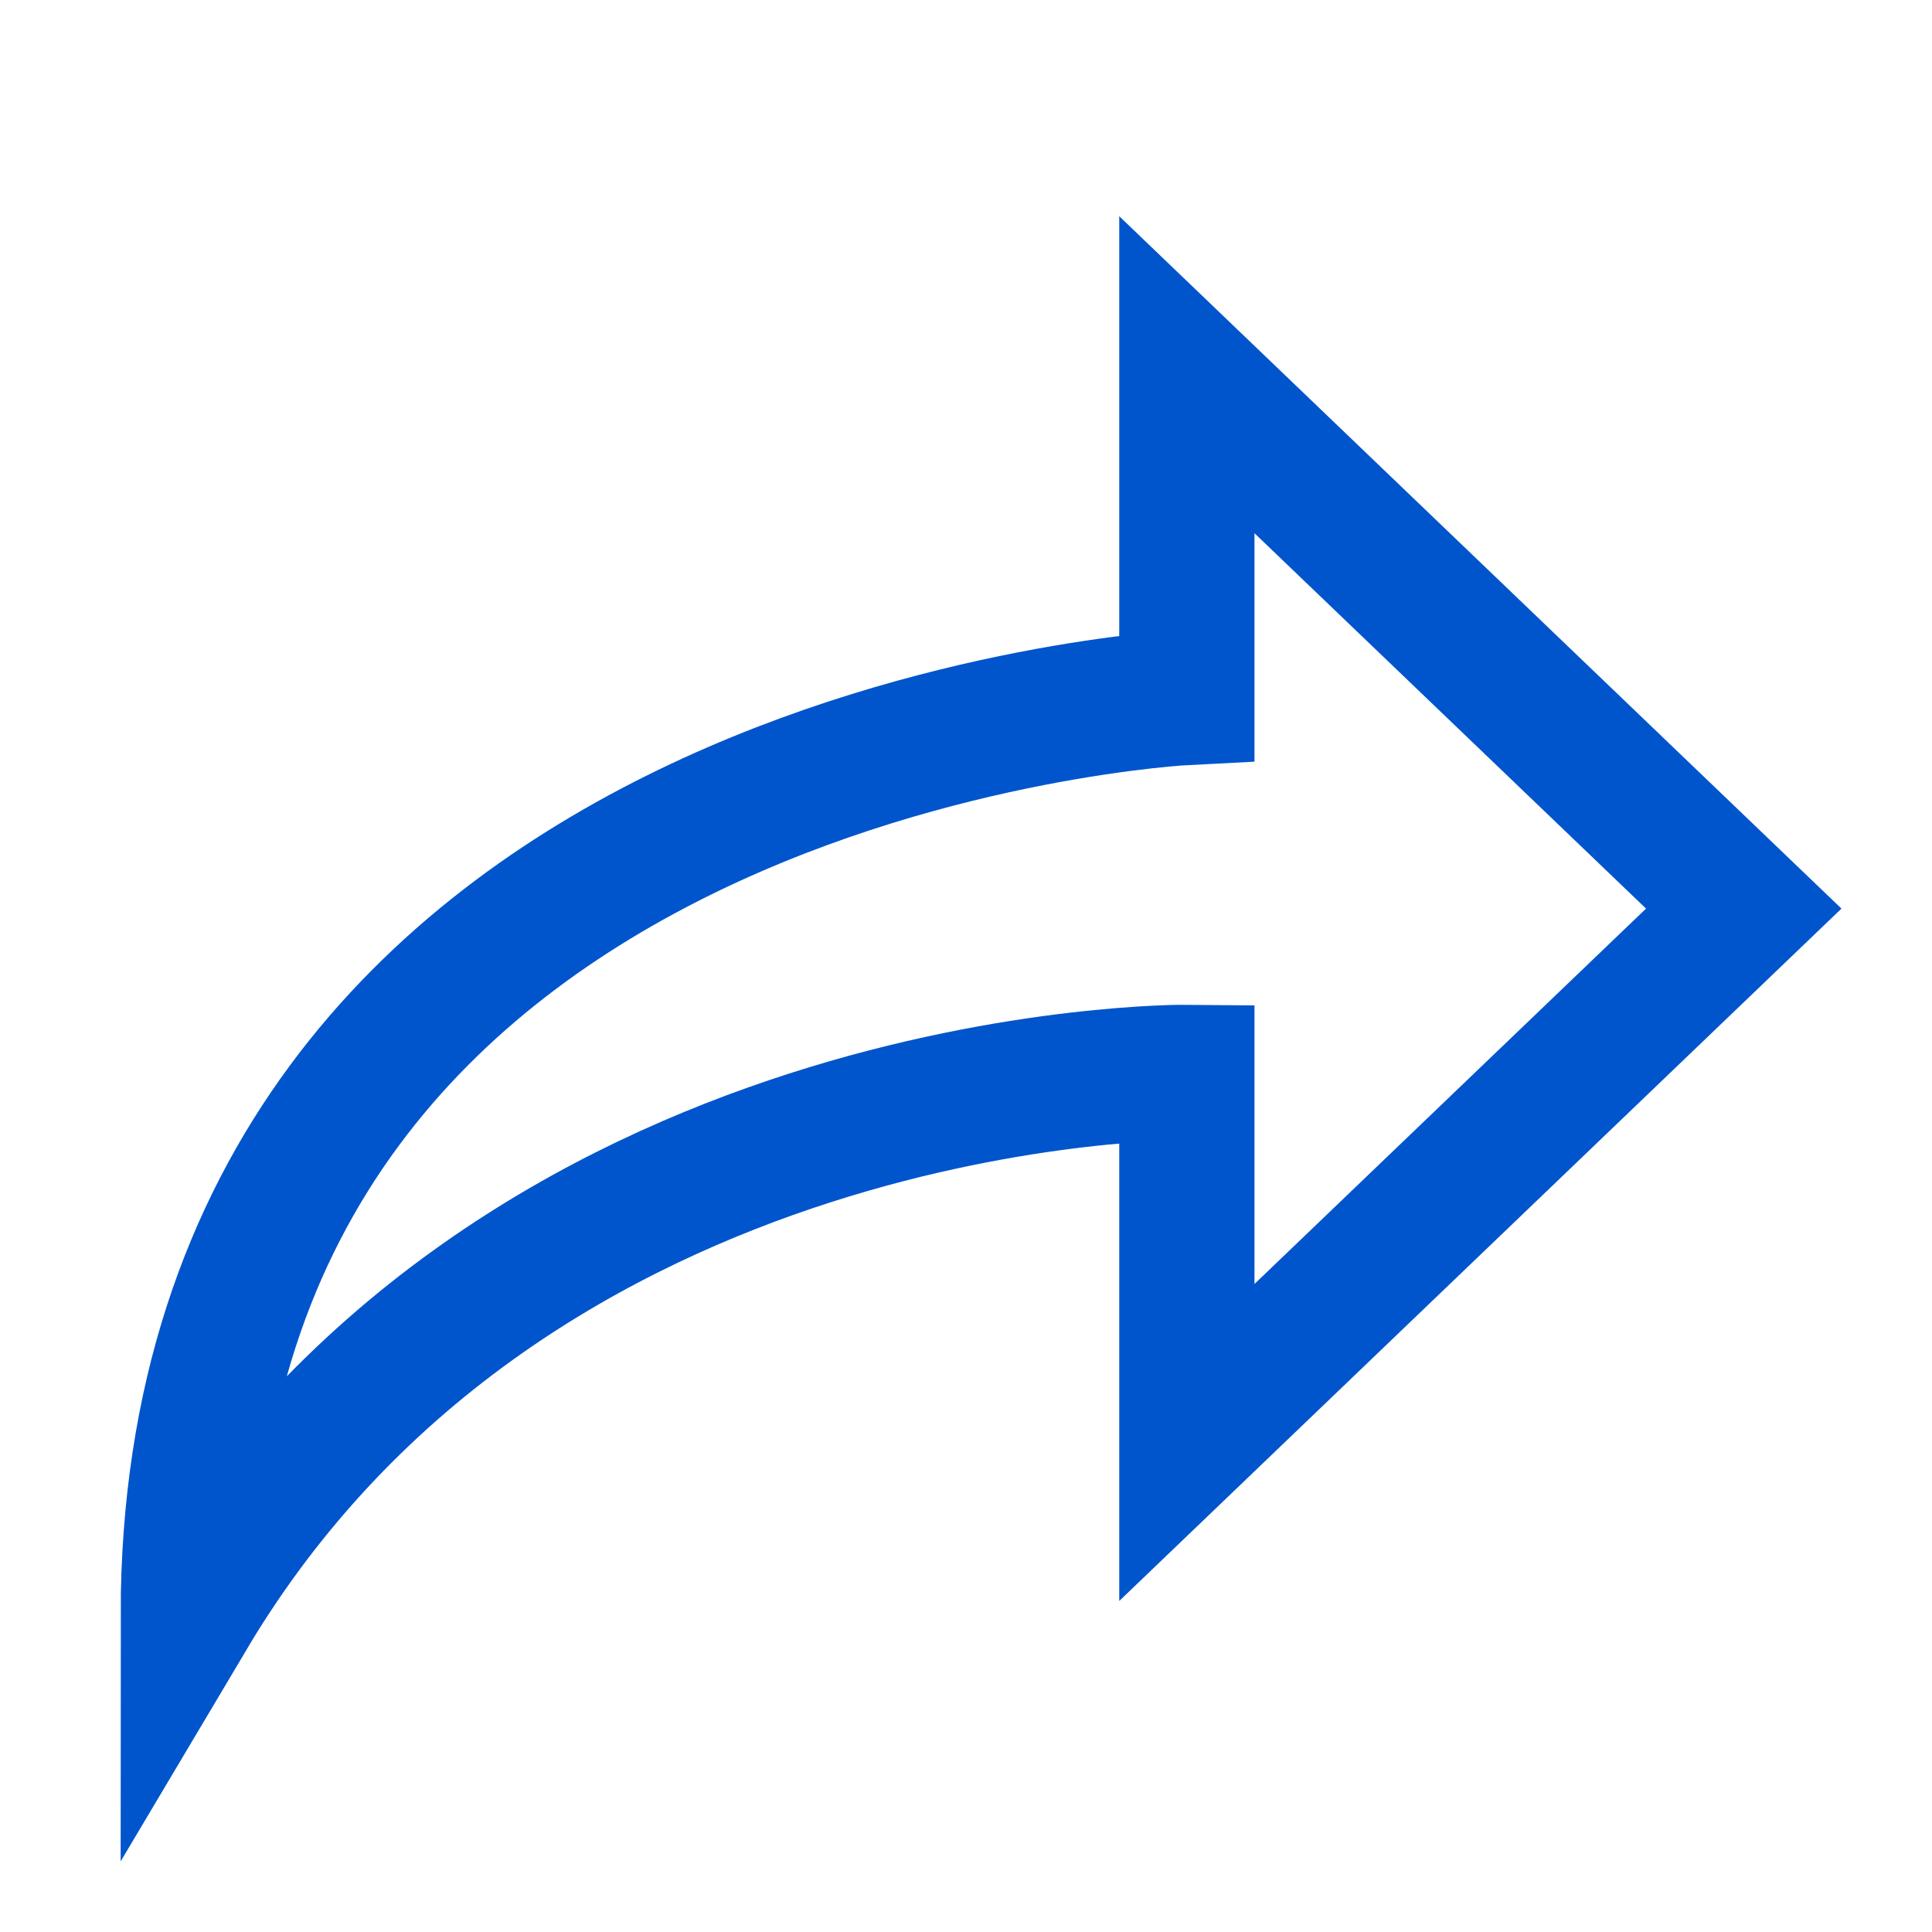 <?xml version="1.0" encoding="utf-8"?>
<!-- Generator: Adobe Illustrator 16.0.0, SVG Export Plug-In . SVG Version: 6.00 Build 0)  -->
<!DOCTYPE svg PUBLIC "-//W3C//DTD SVG 1.1//EN" "http://www.w3.org/Graphics/SVG/1.1/DTD/svg11.dtd">
<svg version="1.1" id="Layer_1" xmlns="http://www.w3.org/2000/svg" xmlns:xlink="http://www.w3.org/1999/xlink" x="0px" y="0px"
	 width="100px" height="100px" viewBox="0 0 100 100" enable-background="new 0 0 100 100" xml:space="preserve">
<path fill="none" stroke="#0055CC" stroke-width="7" stroke-miterlimit="10" d="M61.432,36.095V19.396l28.824,27.633L61.432,74.662
	V55.506c0,0-34.789-0.326-51.687,28.1C9.745,38.679,61.432,36.095,61.432,36.095z"/>
</svg>
